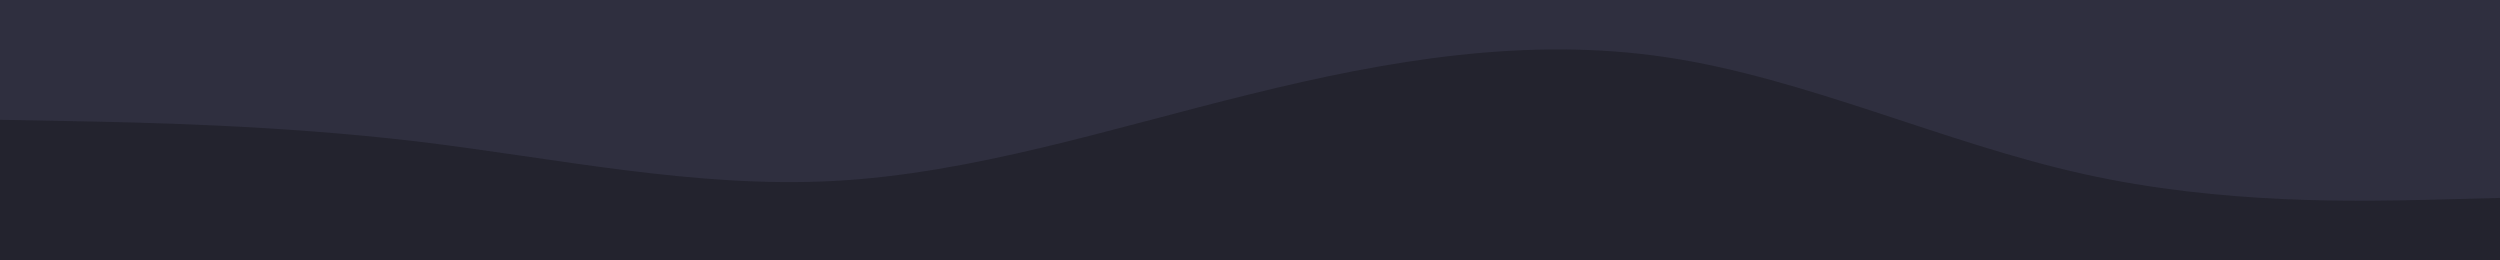 <svg id="visual" viewBox="0 0 960 100" width="960" height="100" xmlns="http://www.w3.org/2000/svg" xmlns:xlink="http://www.w3.org/1999/xlink" version="1.1"><rect x="0" y="0" width="960" height="100" fill="#2f2f3f"></rect><path d="M0 46L26.7 46.5C53.3 47 106.7 48 160 54.3C213.3 60.7 266.7 72.3 320 69.5C373.3 66.7 426.7 49.3 480 36.2C533.3 23 586.7 14 640 22C693.3 30 746.7 55 800 66.8C853.3 78.7 906.7 77.3 933.3 76.7L960 76L960 101L933.3 101C906.7 101 853.3 101 800 101C746.7 101 693.3 101 640 101C586.7 101 533.3 101 480 101C426.7 101 373.3 101 320 101C266.7 101 213.3 101 160 101C106.7 101 53.3 101 26.7 101L0 101Z" fill="#23232e" stroke-linecap="round" stroke-linejoin="miter"></path></svg>
